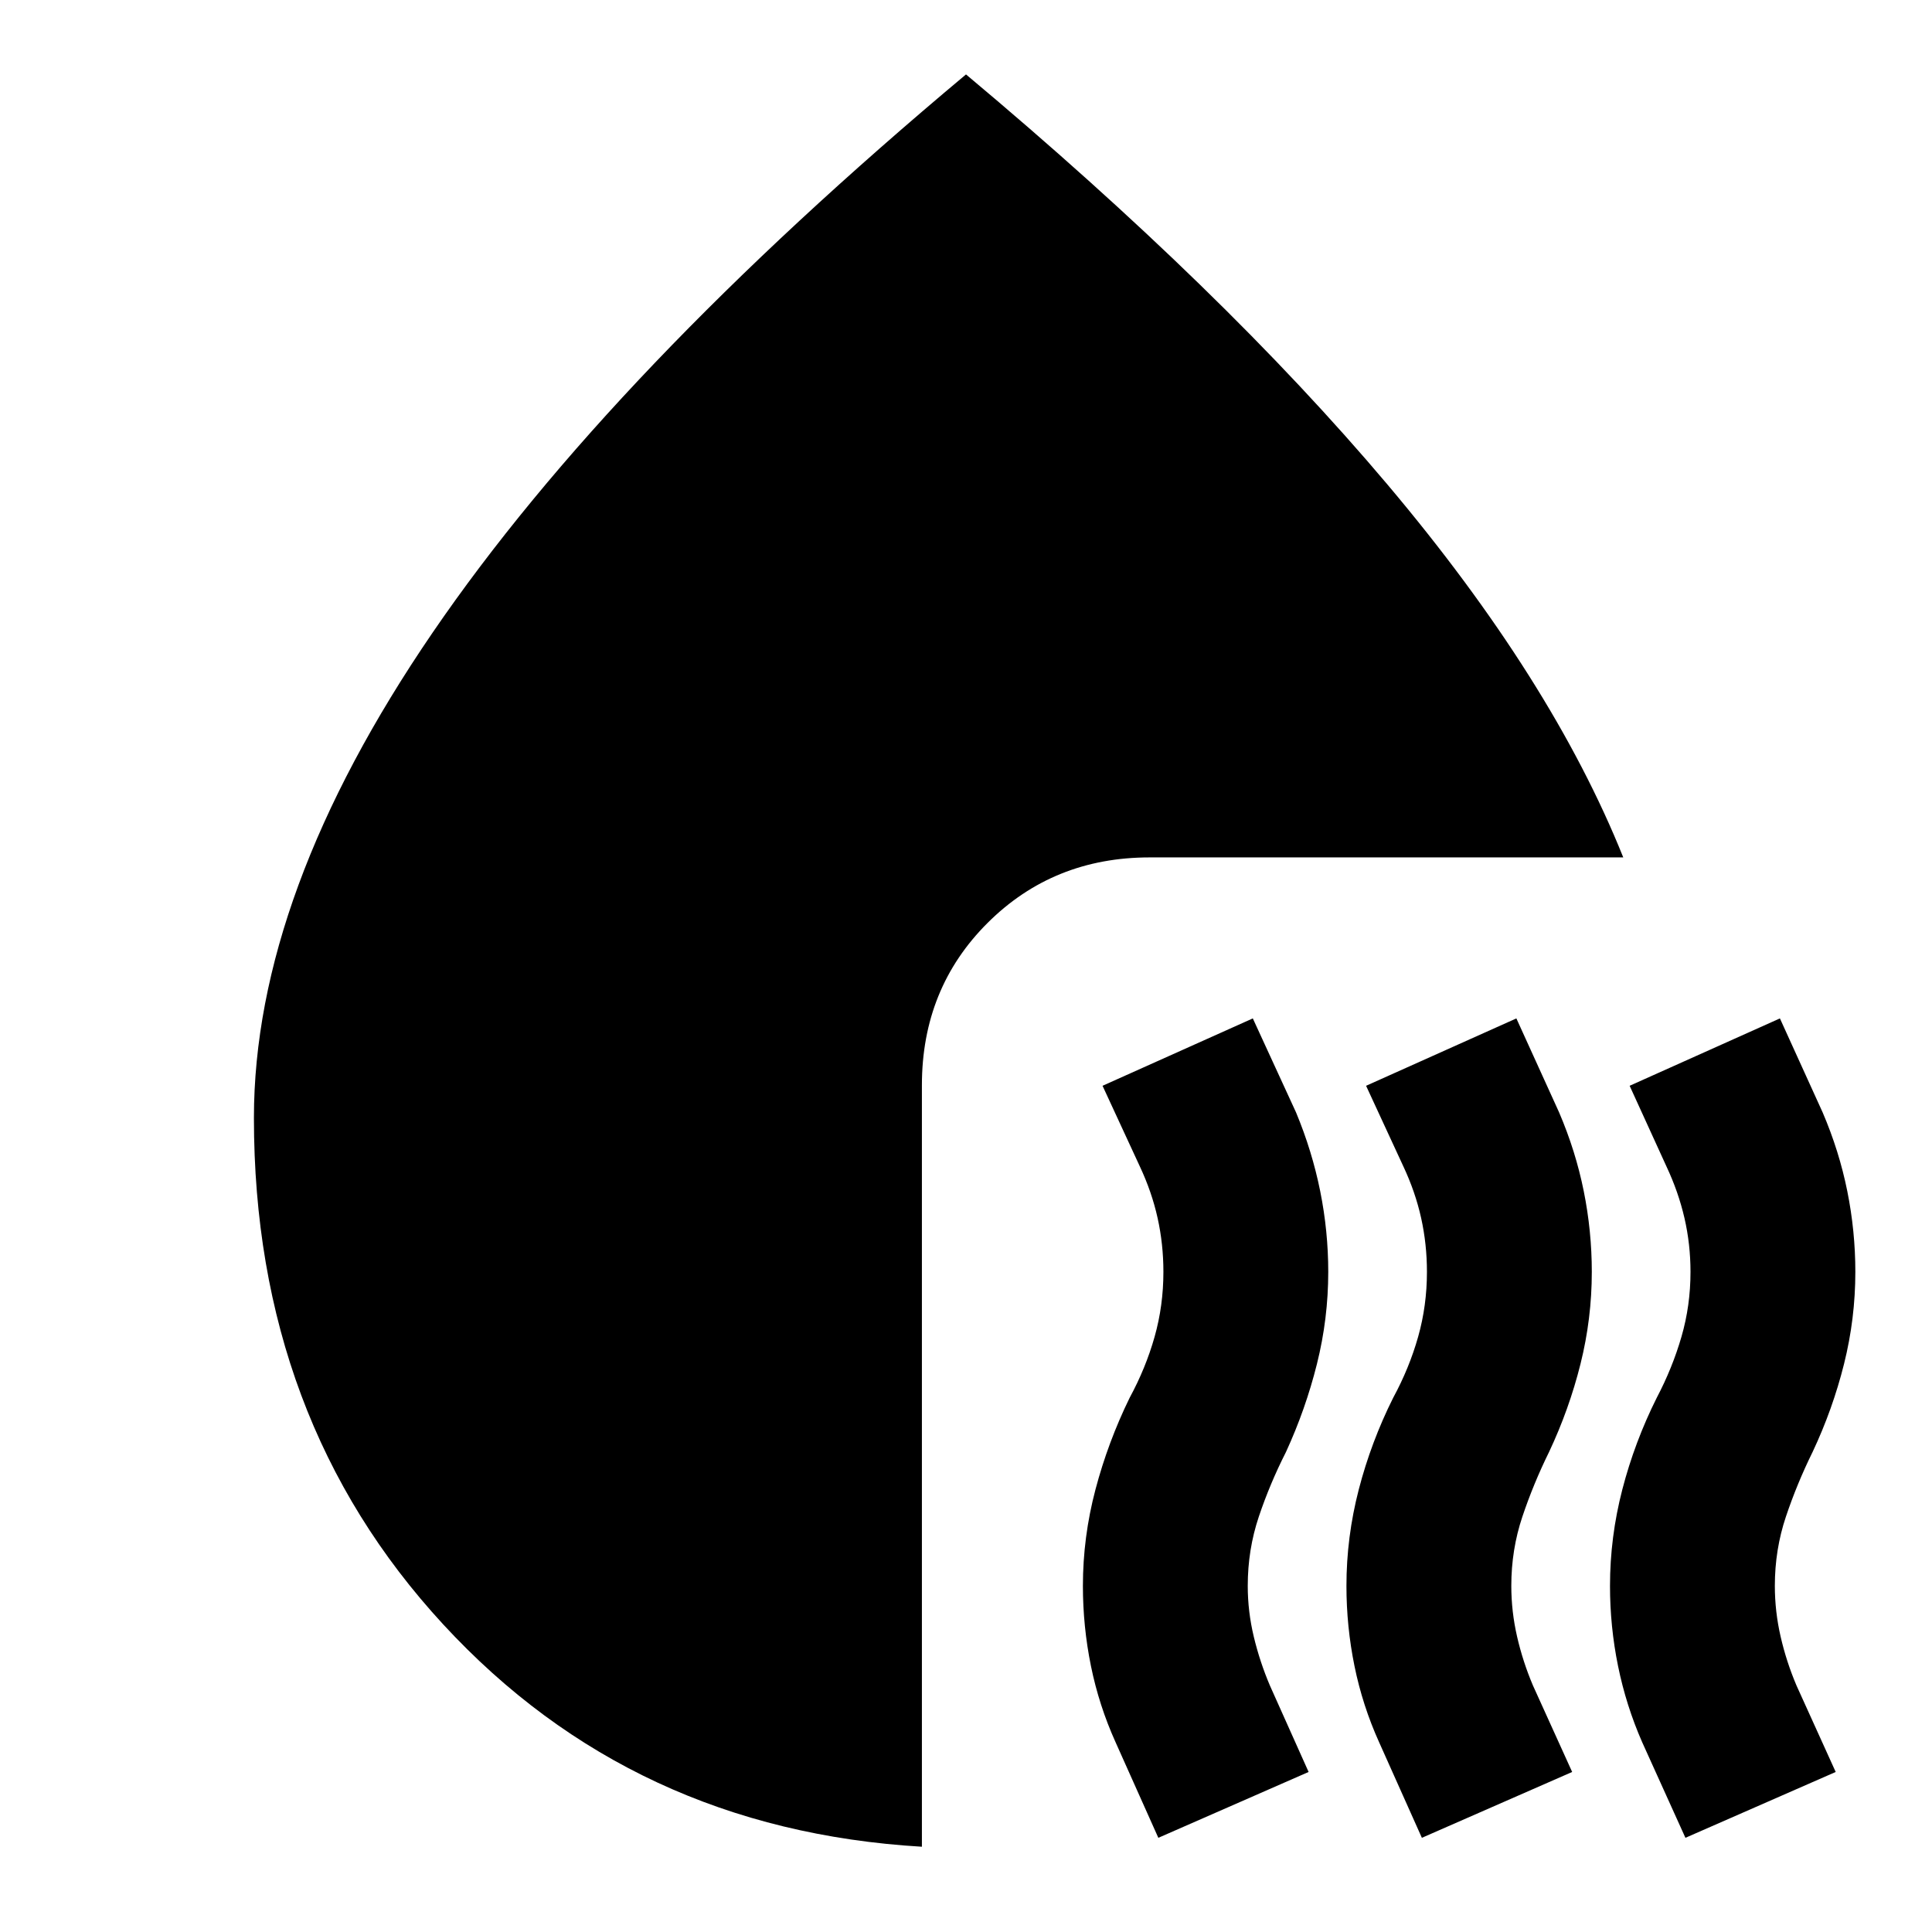 <svg xmlns="http://www.w3.org/2000/svg" height="24" viewBox="0 -960 960 960" width="24"><path d="m575.57-46.8-21.24-47.48q-8.24-18.24-12.24-37.86t-4-39.86q0-24.24 6.24-47.86t17-45.62q8-14.76 12.38-30.26 4.38-15.5 4.38-32.26 0-13.76-2.88-26.76-2.88-13-8.88-25.76l-18.48-39.96 74.67-33.48L644-407.24q8 19.24 12 39.12t4 40.12q0 23.24-5.62 45.74-5.62 22.5-15.38 43.74-8 15.76-13.5 32.14Q620-190 620-172q0 12.76 3 25.26 3 12.5 8 24.26l19.24 42.96-74.67 32.72Zm130.95 0-21.24-47.48q-8.24-18.24-12.24-37.86t-4-39.86q0-24.24 6.12-47.86t17.12-45.62q8-14.76 12.38-30.26 4.38-15.5 4.38-32.26 0-13.76-2.88-26.76-2.88-13-8.88-25.76l-18.48-39.96 74.68-33.48 21.24 46.72q8.24 19.24 12.24 39.12t4 40.12q0 23.24-5.62 45.74-5.62 22.5-15.62 43.74-7.76 15.76-13.26 32.14-5.5 16.38-5.5 34.38 0 12.76 2.88 25.26 2.88 12.5 7.88 24.26l19.48 42.96-74.68 32.72Zm130.96 0L816-94.28q-8-18.24-12-37.86T800-172q0-24.24 6.12-47.86t17.12-45.62q7.76-14.76 12.26-30.26 4.5-15.5 4.5-32.26 0-13.76-3-26.76-3-13-9-25.76l-18.24-39.96 74.67-33.48 21.24 46.72q8.24 19.24 12.24 39.12t4 40.12q0 23.24-5.62 45.74-5.62 22.5-15.62 43.74-7.76 15.76-13.26 32.14-5.5 16.38-5.5 34.38 0 12.76 2.88 25.26 2.88 12.5 7.88 24.26l19.48 42.96-74.67 32.72ZM126.17-404.48q0-111.24 88.72-241.07Q303.61-775.39 480-923.02q127.67 106.91 209.39 203.75 81.72 96.84 117.2 185.31H571.26q-47.87 0-80.52 32.54-32.65 32.53-32.65 80.64v378.41Q314.37-50.85 220.27-152.8q-94.1-101.96-94.1-251.68Z"/></svg>